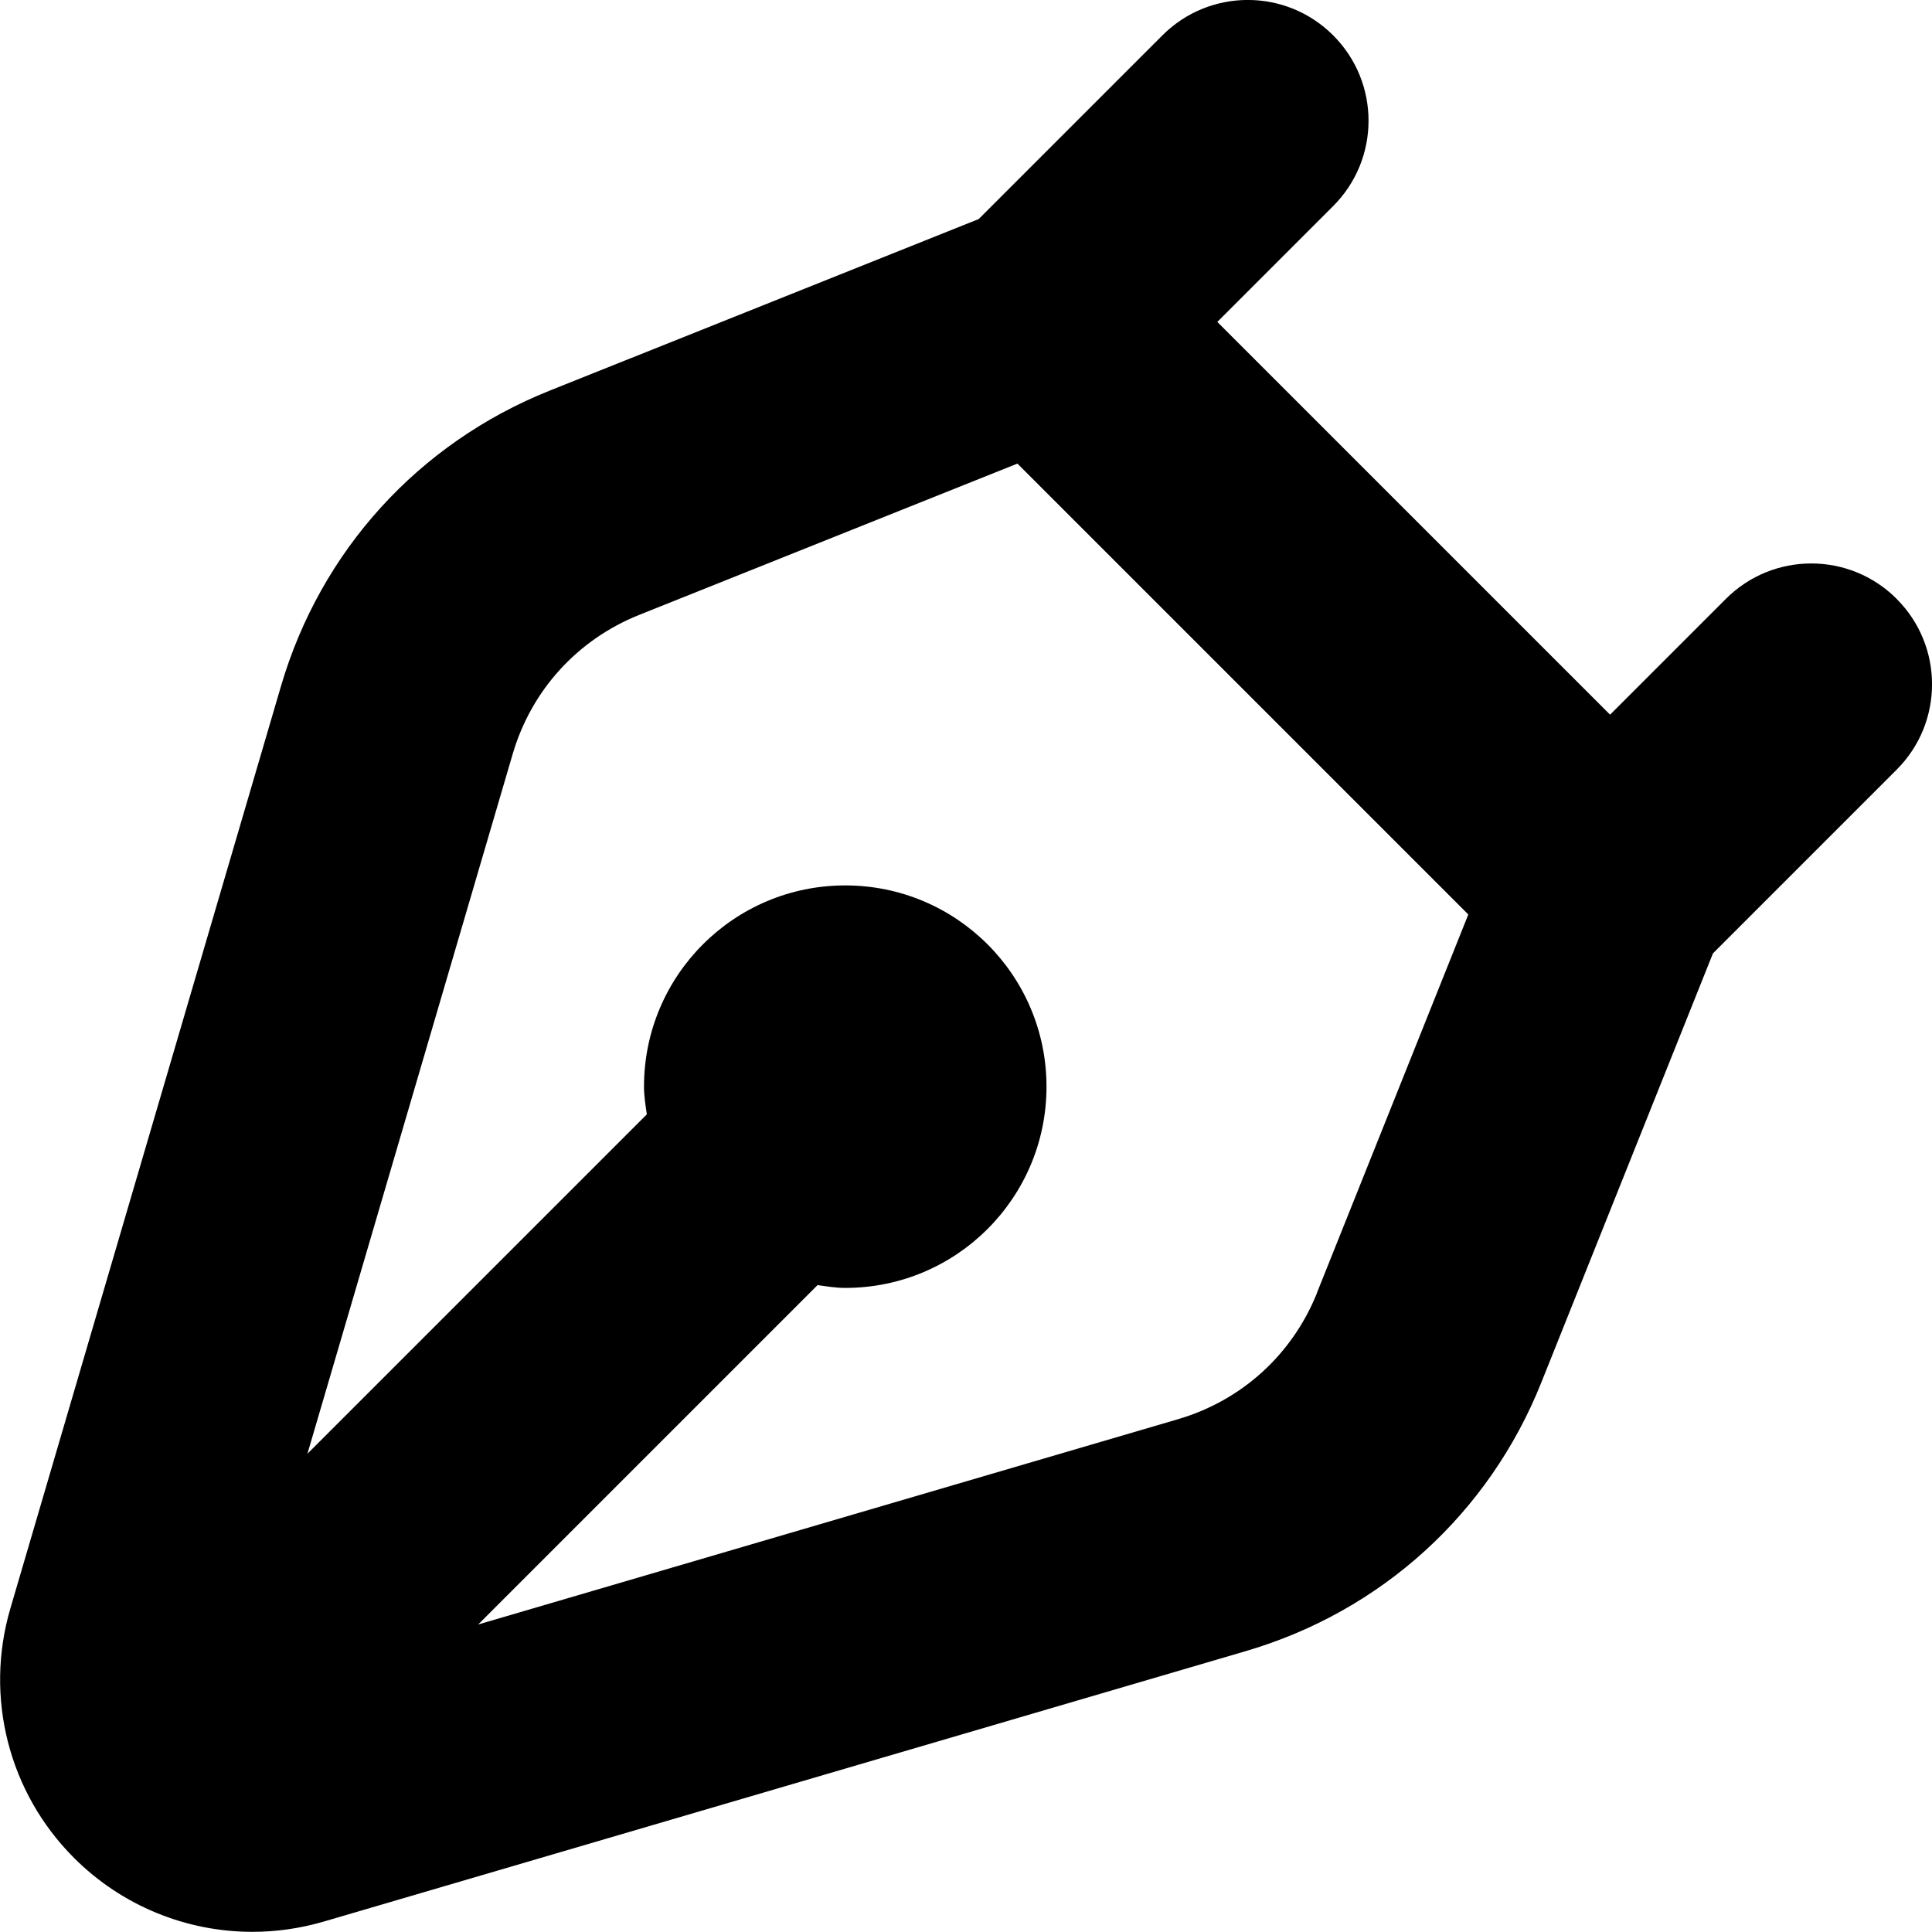 <?xml version="1.0" encoding="UTF-8"?>
<svg xmlns="http://www.w3.org/2000/svg" id="Layer_1" data-name="Layer 1" viewBox="0 0 24 24" width="512" height="512"><path d="m23.561,7.439c-.586-.586-1.535-.586-2.121,0l-1.439,1.439-4.879-4.879,1.439-1.439c.586-.585.586-1.536,0-2.121-.586-.586-1.535-.586-2.121,0l-2.282,2.282-5.333,2.133c-1.626.651-2.841,1.988-3.334,3.668L.129,19.98c-.324,1.101-.021,2.289.791,3.1.597.597,1.397.918,2.216.918.295,0,.592-.042.884-.127l11.458-3.361c1.68-.493,3.018-1.708,3.668-3.334l2.133-5.333,2.282-2.282c.586-.585.586-1.536,0-2.121Zm-7.2,8.621c-.307.766-.936,1.338-1.728,1.57l-8.693,2.55,4.216-4.216c.114.016.226.035.344.035,1.381,0,2.5-1.119,2.5-2.5s-1.119-2.5-2.5-2.5-2.5,1.119-2.5,2.5c0,.118.019.231.035.344l-4.216,4.216,2.55-8.693c.232-.791.804-1.42,1.57-1.727l4.7-1.88,5.601,5.601-1.88,4.699Z"/></svg>

